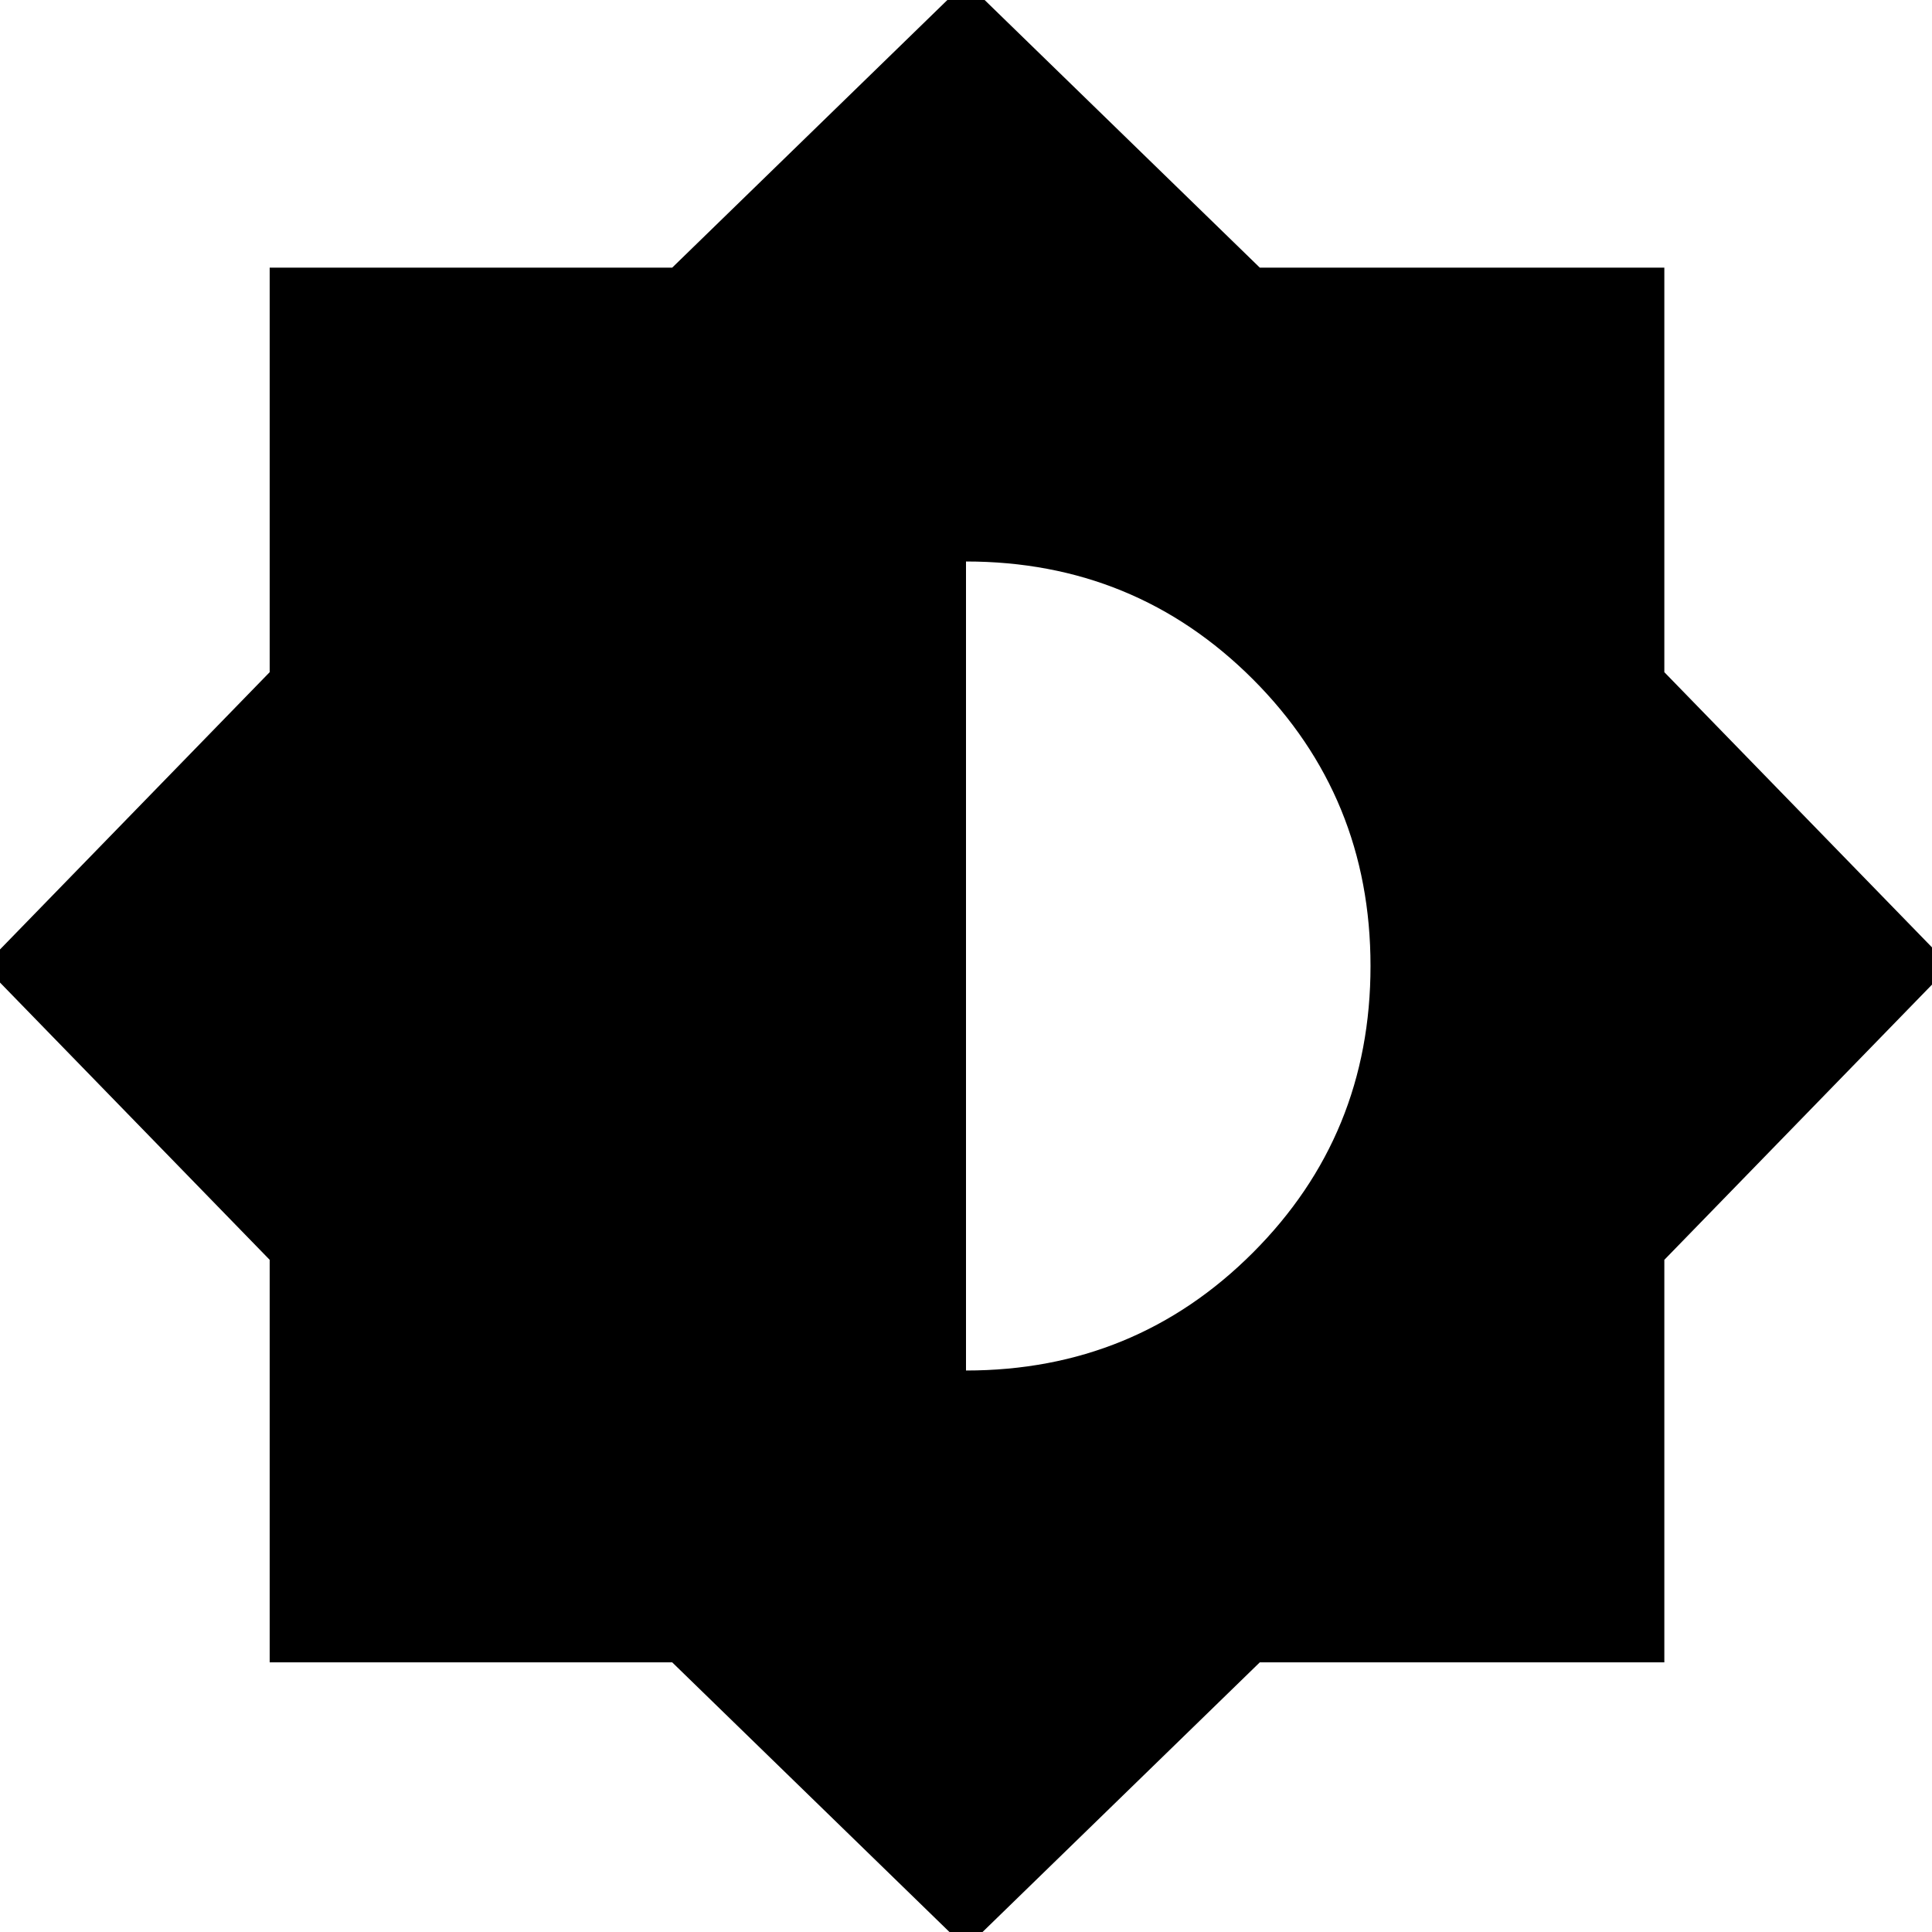 <svg xmlns="http://www.w3.org/2000/svg" height="24" width="24"><path d="M12 24.2 8.35 20.65H3.35V15.65L-0.2 12L3.35 8.35V3.325H8.35L12 -0.225L15.65 3.325H20.675V8.35L24.225 12L20.675 15.65V20.65H15.65ZM12 17.025Q14.1 17.025 15.563 15.562Q17.025 14.1 17.025 12Q17.025 9.9 15.563 8.437Q14.1 6.975 12 6.975Z"/></svg>